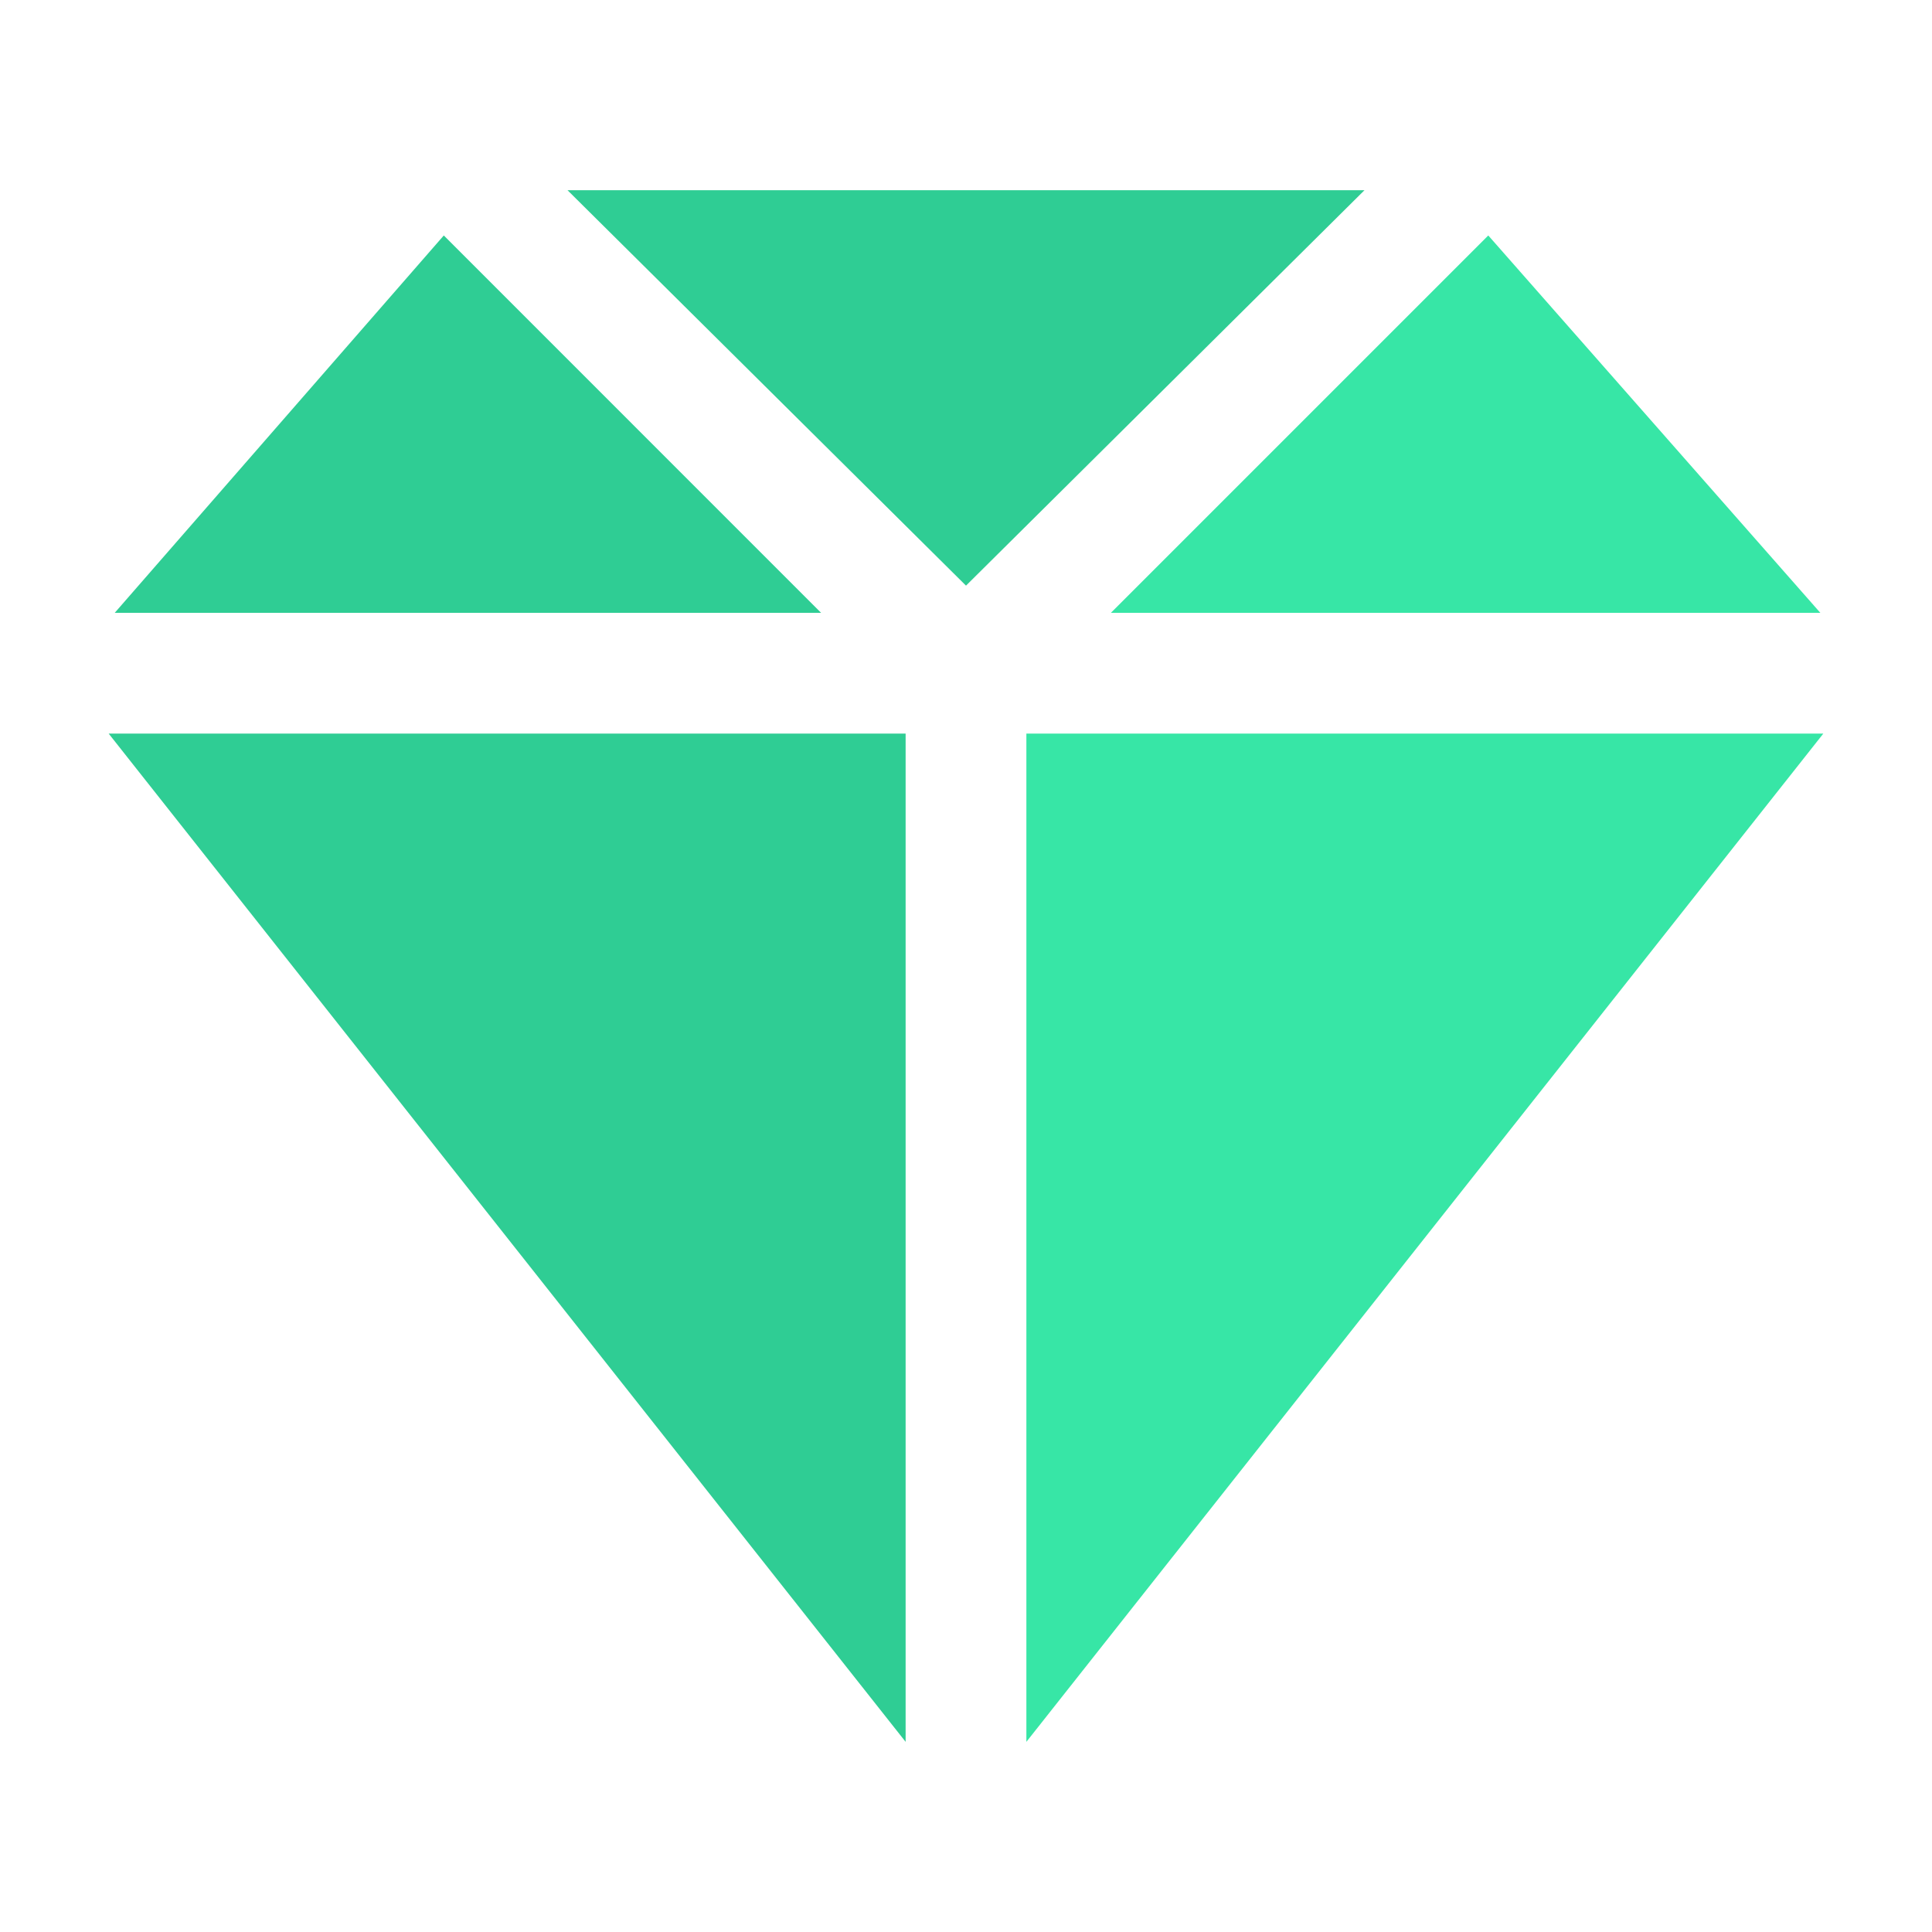 <svg width="24" height="24" viewBox="0 0 24 24" fill="none" xmlns="http://www.w3.org/2000/svg">
<path d="M16.95 2.363H7.05L12 7.275L16.95 2.363ZM10.2 7.613L5.513 2.925L1.425 7.613H10.2Z" fill="#2FCD94"/>
<path d="M11.25 9.113H1.35L11.25 21.638V9.113Z" fill="#2FCD94"/>
<path d="M13.8 7.613H22.613L18.488 2.925L13.8 7.613Z" fill="#37E6A6"/>
<path d="M12.75 9.113V21.638L22.65 9.113H12.75Z" fill="#37E6A6"/>
</svg>
